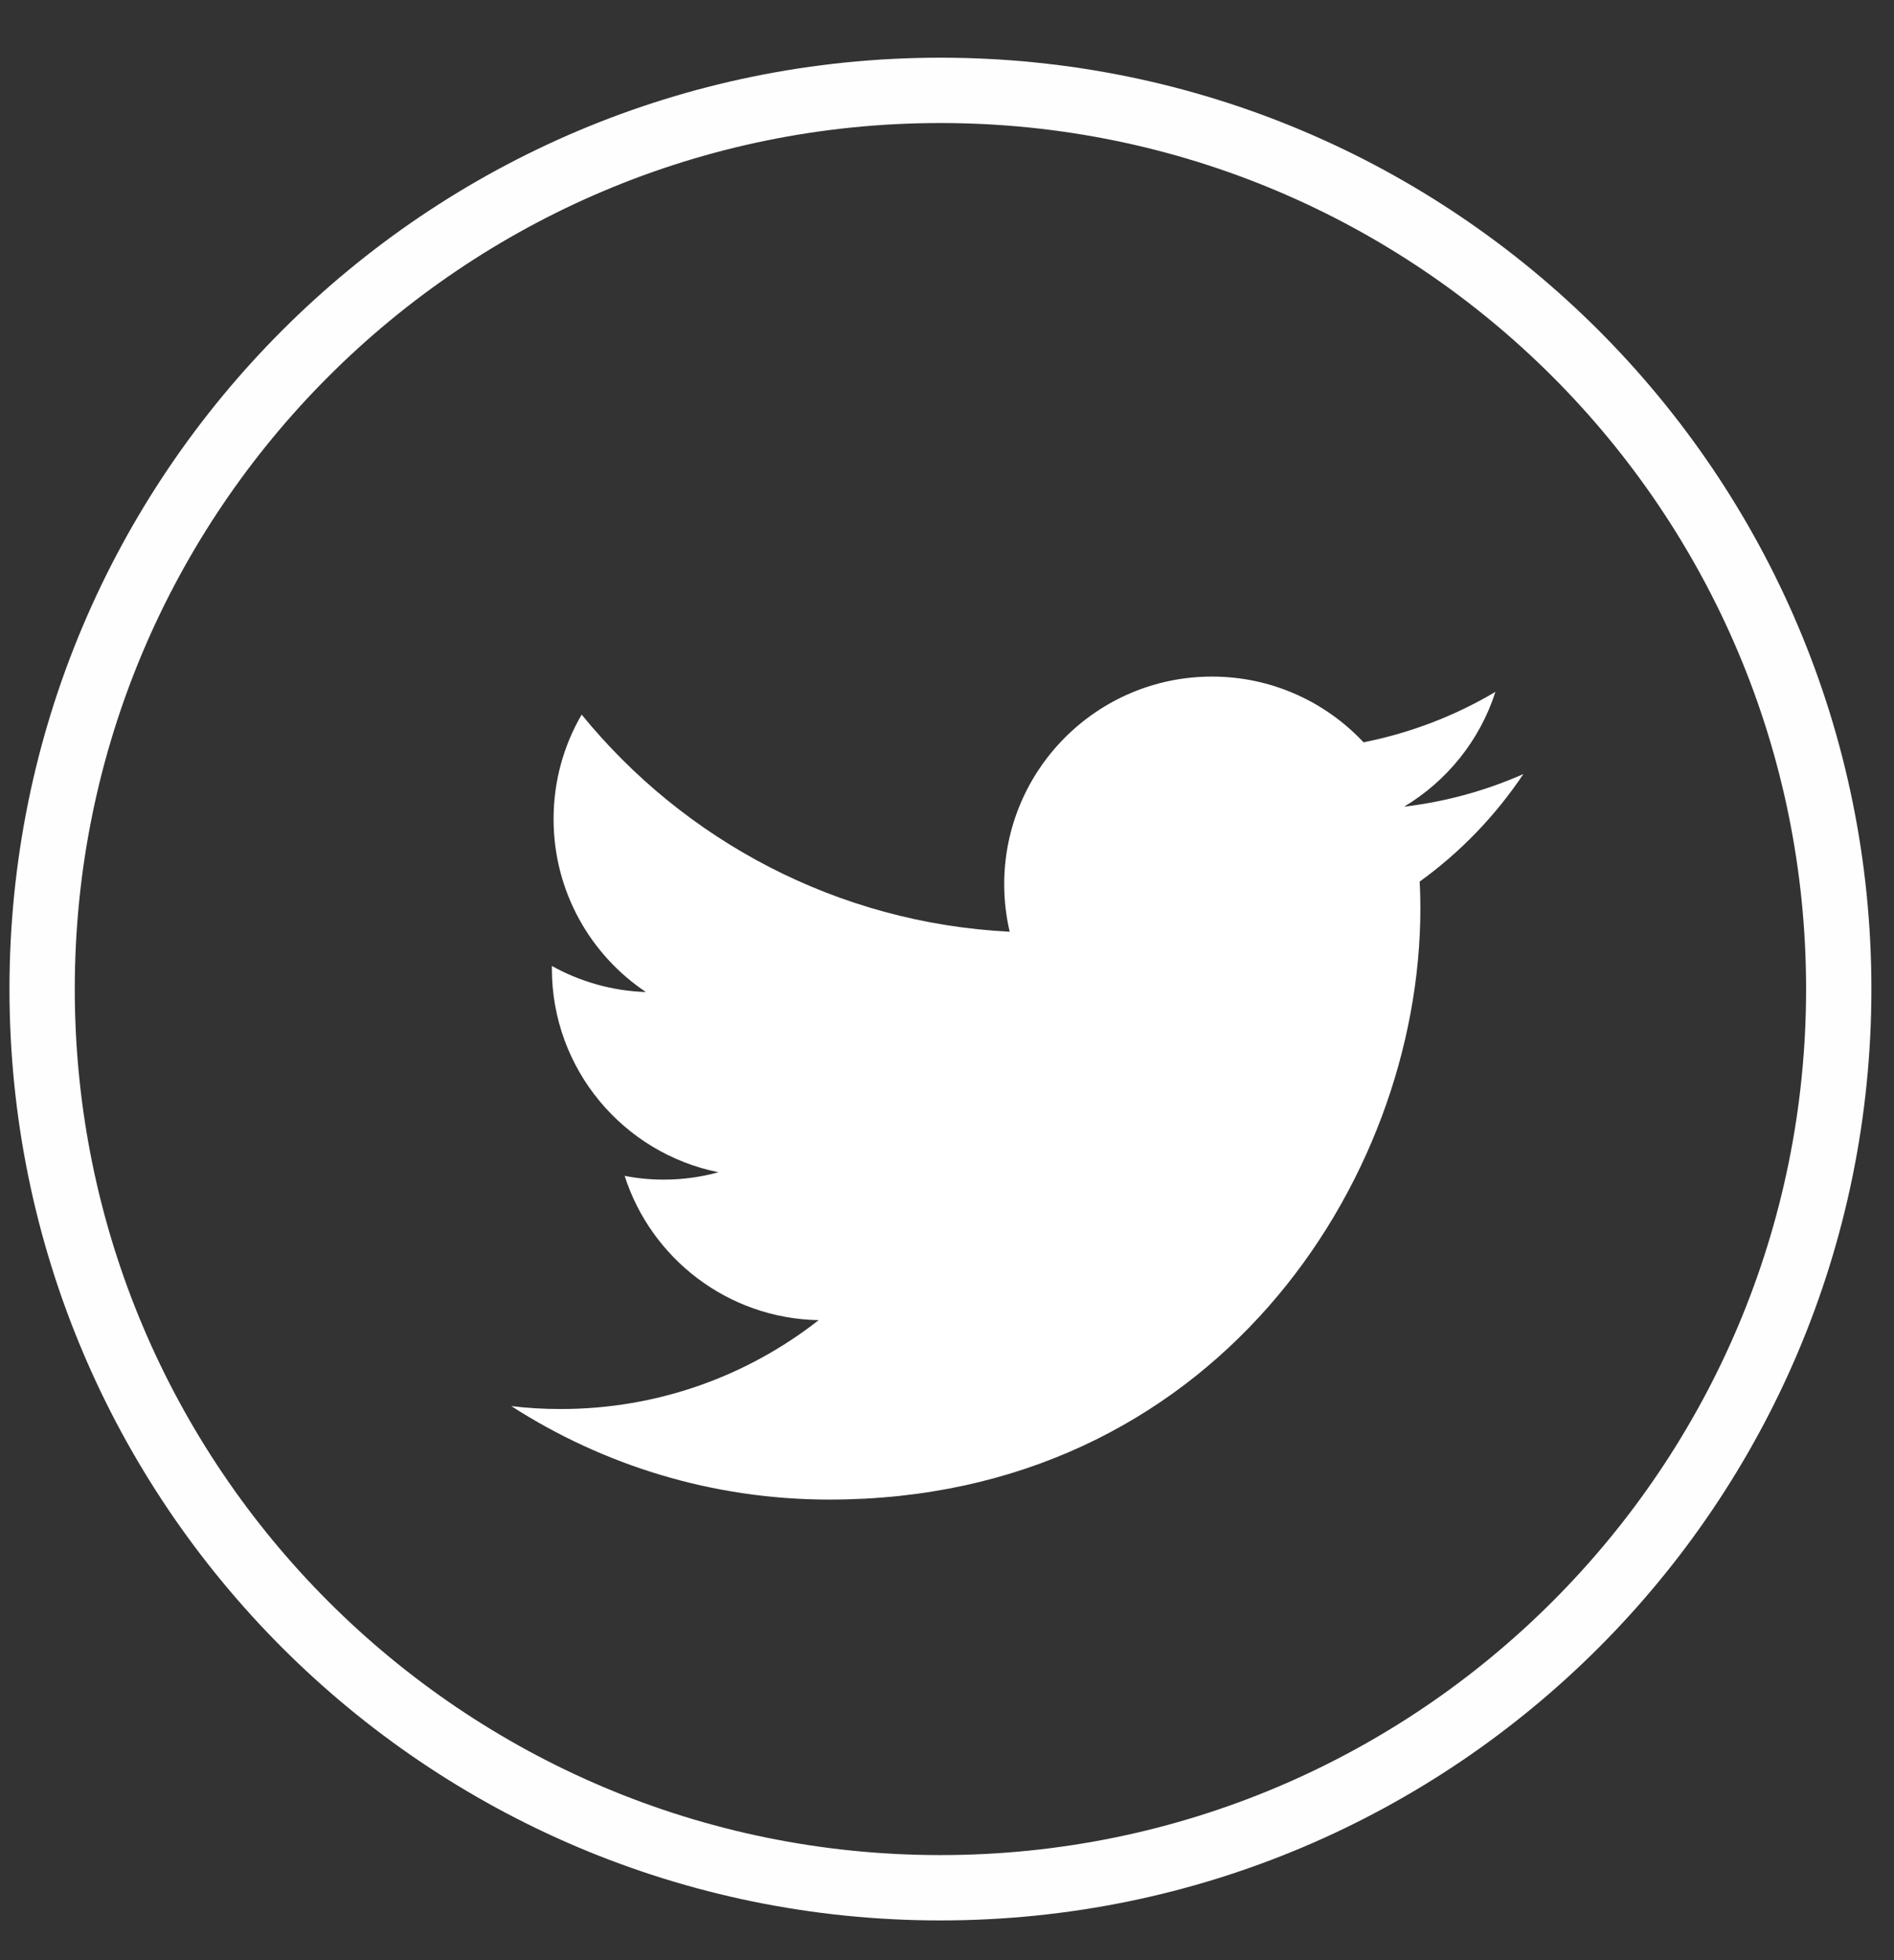 <?xml version="1.0" encoding="UTF-8"?>
<svg width="29px" height="30px" viewBox="0 0 29 30" version="1.1" xmlns="http://www.w3.org/2000/svg" xmlns:xlink="http://www.w3.org/1999/xlink">
    <rect x="0" y="0" width="29" height="30" fill="#333333" stroke="none"/>
    <!-- Generator: Sketch 56.3 (81716) - https://sketch.com -->
    <title>Group 18</title>
    <desc>Created with Sketch.</desc>
    <g id="Homepage" stroke="none" stroke-width="1" fill="none" fill-rule="evenodd">
        <g id="homepage-3" transform="translate(-1235, -3459)">
            <g id="Group-25" transform="translate(0, 3096)">
                <g id="Group-45" transform="translate(128, 364)">
                    <g id="Group-13" transform="translate(1059, 0)">
                        <g id="Group-18" transform="translate(48.645, 0.383)">
                            <path d="M22.68,10.464 C22.11,10.716 21.497,10.887 20.854,10.963 C21.509,10.571 22.014,9.949 22.252,9.206 C21.638,9.57 20.958,9.834 20.233,9.978 C19.652,9.359 18.827,8.972 17.912,8.972 C16.156,8.972 14.731,10.396 14.731,12.151 C14.731,12.401 14.76,12.644 14.815,12.877 C12.173,12.744 9.83,11.478 8.261,9.554 C7.987,10.023 7.831,10.571 7.831,11.153 C7.831,12.256 8.392,13.23 9.245,13.8 C8.724,13.783 8.233,13.639 7.805,13.401 C7.805,13.415 7.805,13.427 7.805,13.441 C7.805,14.983 8.901,16.266 10.356,16.558 C10.089,16.632 9.807,16.671 9.518,16.671 C9.312,16.671 9.114,16.652 8.919,16.613 C9.324,17.877 10.498,18.796 11.89,18.822 C10.802,19.674 9.431,20.182 7.941,20.182 C7.685,20.182 7.431,20.168 7.183,20.137 C8.589,21.041 10.261,21.568 12.055,21.568 C17.904,21.568 21.103,16.723 21.103,12.521 C21.103,12.383 21.1,12.246 21.092,12.11 C21.716,11.66 22.254,11.101 22.68,10.464 Z" id="Stroke-1" fill="#FFFFFF"></path>
                            <path d="M13.754,-6.39488462e-14 C21.351,-6.39488462e-14 27.509,6.157 27.509,13.754 C27.509,21.351 21.351,27.509 13.754,27.509 C6.157,27.509 4.08562073e-14,21.351 4.08562073e-14,13.754 C4.08562073e-14,6.157 6.157,-6.39488462e-14 13.754,-6.39488462e-14 Z" id="Stroke-3" stroke="#FEFEFE"></path>
                        </g>
                    </g>
                </g>
            </g>
        </g>
    </g>
</svg>
